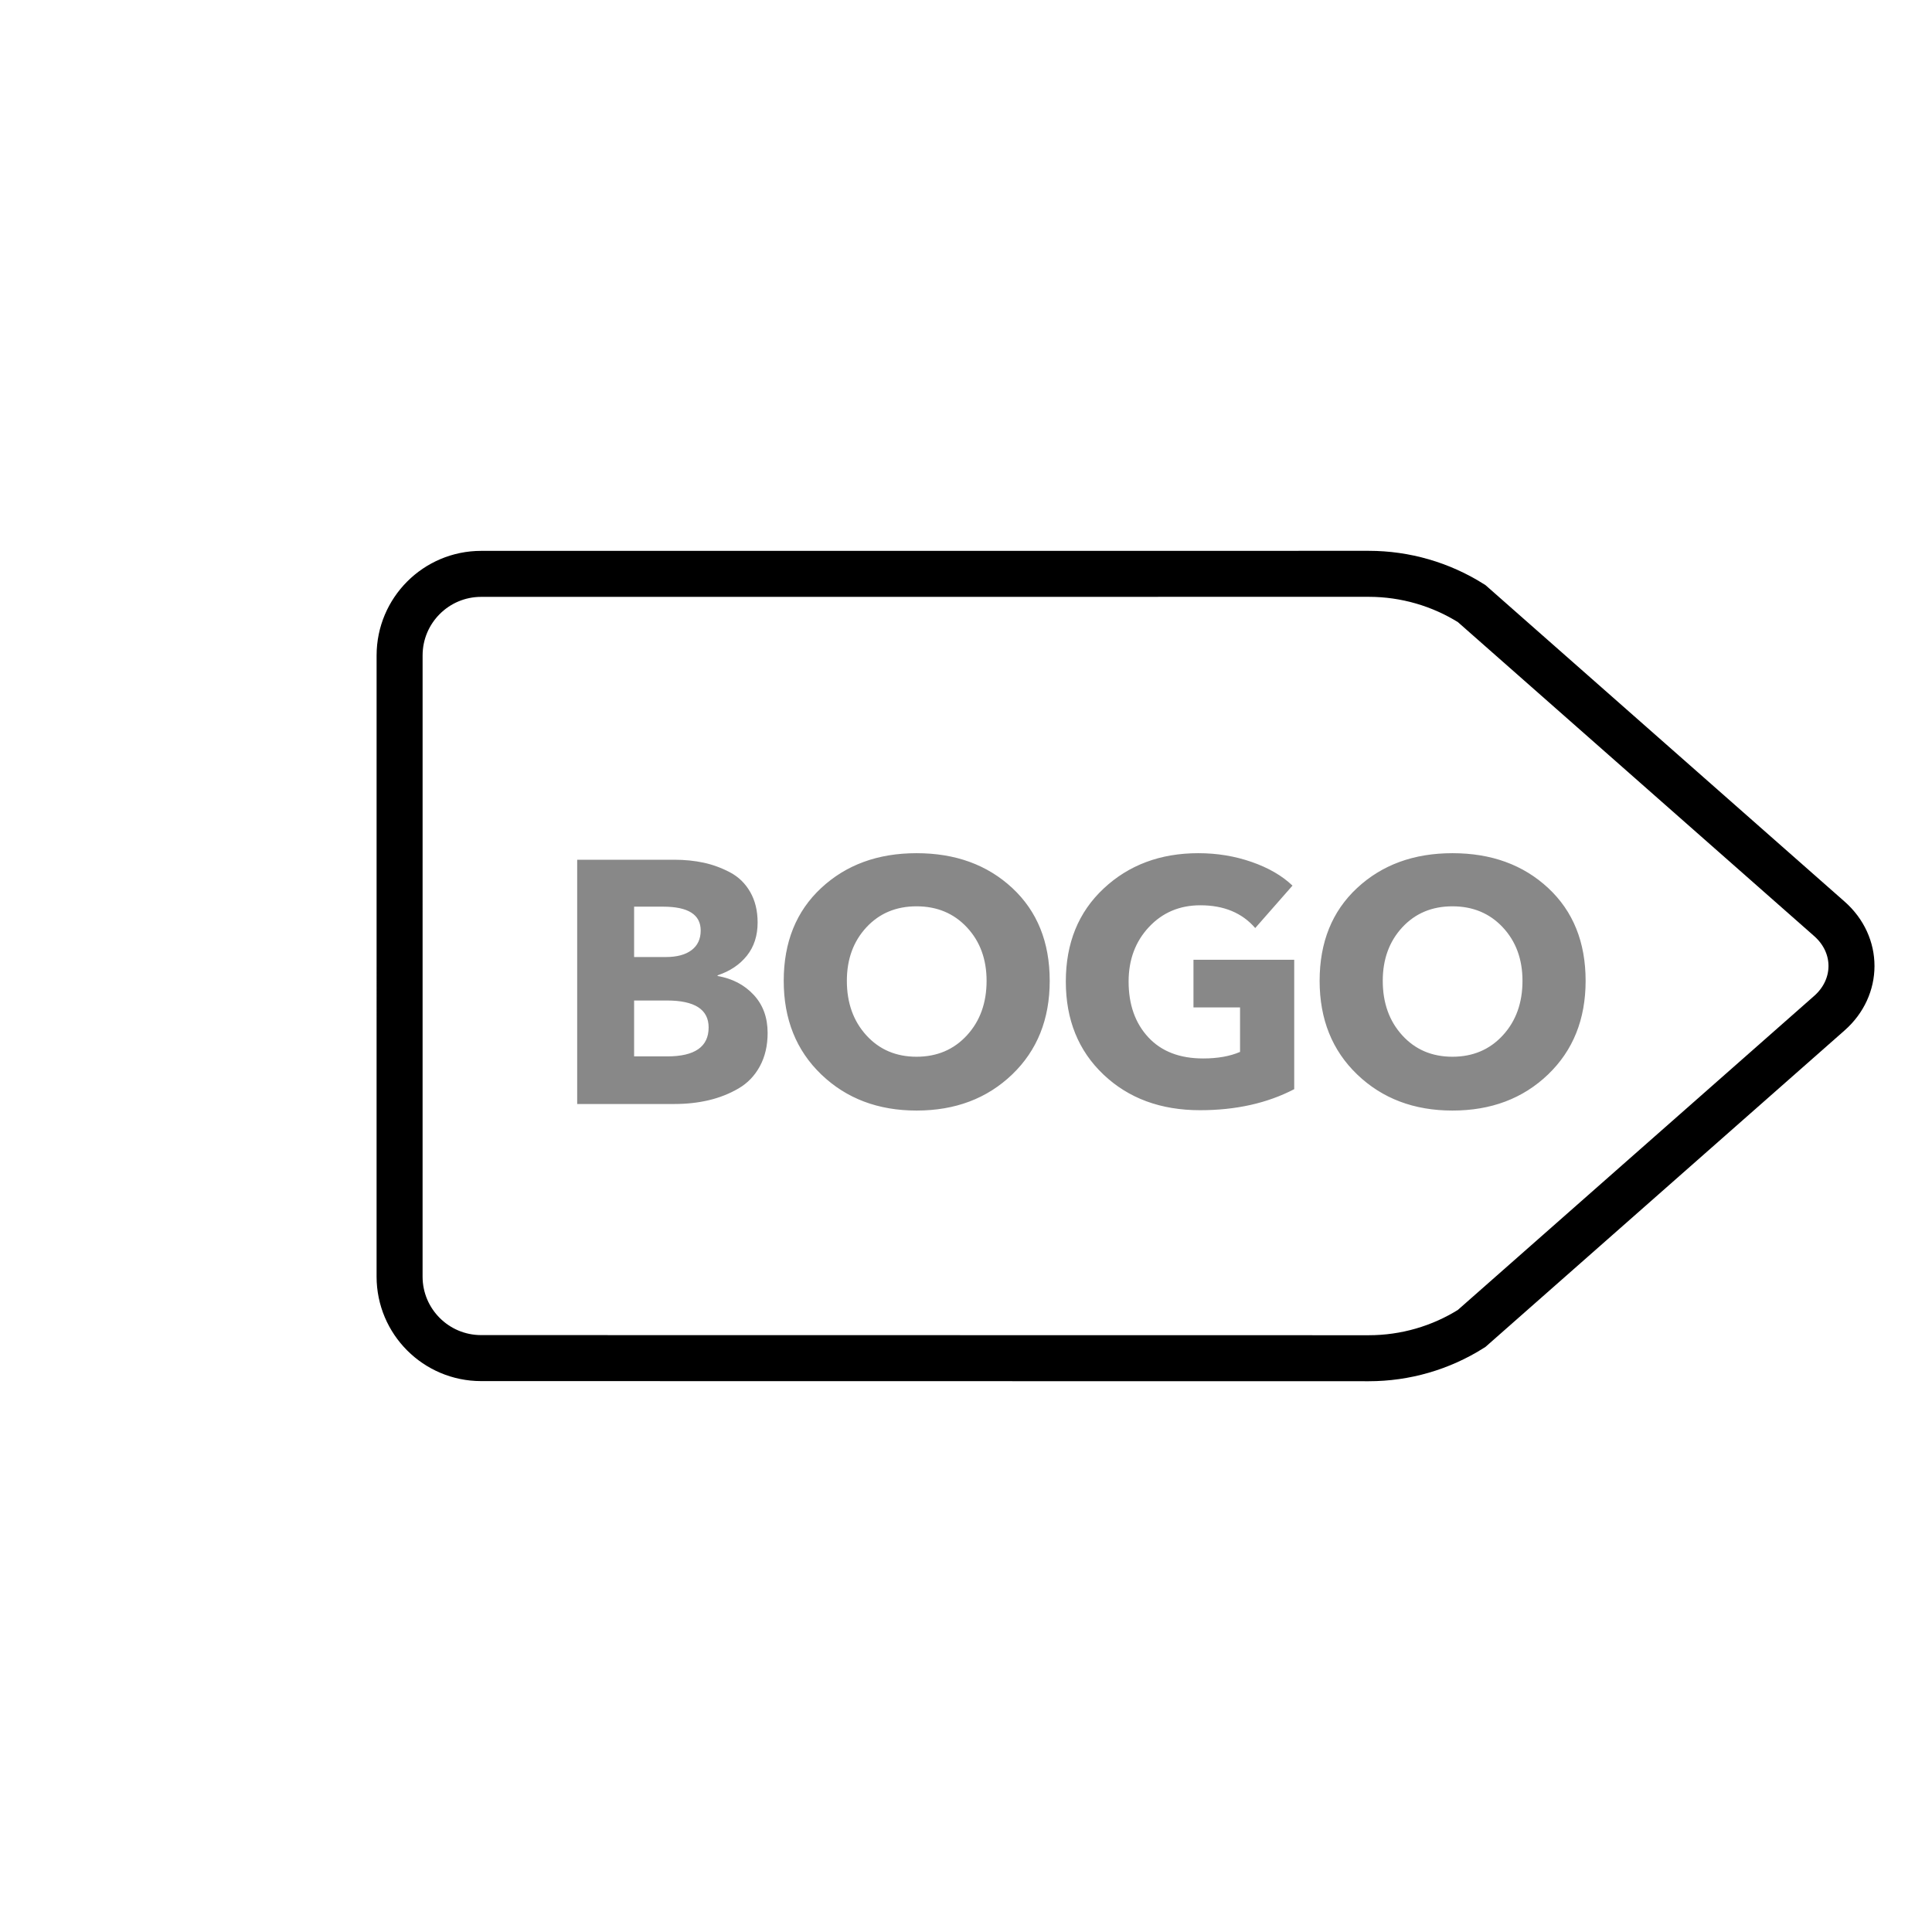 <?xml version="1.0" encoding="UTF-8"?>
<svg width="84px" height="84px" viewBox="0 0 84 84" version="1.1" xmlns="http://www.w3.org/2000/svg" xmlns:xlink="http://www.w3.org/1999/xlink">
    <title>Group 3</title>
    <defs>
        <filter color-interpolation-filters="auto" id="filter-1">
            <feColorMatrix in="SourceGraphic" type="matrix" values="0 0 0 0 0.588 0 0 0 0 0.588 0 0 0 0 0.588 0 0 0 1 0"></feColorMatrix>
        </filter>
    </defs>
    <g id="Page-1" stroke="none" stroke-width="1" fill="none" fill-rule="evenodd">
        <g id="Add-rule" transform="translate(-834, -302)">
            <g id="Group-3" transform="translate(836.331, 303.695)">
                <g filter="url(#filter-1)" id="sconto">
                    <g transform="translate(40.305, 40.305) rotate(-45) translate(-40.305, -40.305) translate(11.805, 11.805)">
                        <path d="M20.187,1.087 C21.572,-0.295 23.814,-0.295 25.198,1.087 L52.492,28.378 C53.61,29.497 54.389,30.909 54.738,32.453 L56.044,53.147 C56.151,54.851 54.847,56.151 53.145,56.044 L32.449,54.738 C30.906,54.39 29.493,53.611 28.375,52.492 L1.087,25.196 C-0.295,23.812 -0.295,21.57 1.087,20.186 L20.187,1.087 Z" id="Path" stroke="#000000" stroke-width="2"></path>
                    </g>
                </g>
                <path d="M26.994,46.305 C27.524,46.305 28.022,46.25 28.487,46.14 C28.952,46.03 29.382,45.86 29.777,45.63 C30.172,45.4 30.482,45.078 30.707,44.663 C30.932,44.248 31.044,43.765 31.044,43.215 C31.044,42.545 30.842,41.993 30.437,41.558 C30.032,41.123 29.509,40.85 28.869,40.74 L28.869,40.74 L28.869,40.71 C29.409,40.53 29.834,40.245 30.144,39.855 C30.454,39.465 30.609,38.985 30.609,38.415 C30.609,37.905 30.502,37.463 30.287,37.088 C30.072,36.713 29.779,36.428 29.409,36.233 C29.039,36.038 28.657,35.898 28.262,35.813 C27.867,35.728 27.444,35.685 26.994,35.685 L26.994,35.685 L22.764,35.685 L22.764,46.305 L26.994,46.305 Z M26.619,39.915 L25.239,39.915 L25.239,37.725 L26.499,37.725 C27.589,37.725 28.134,38.07 28.134,38.76 C28.134,39.13 28.002,39.415 27.737,39.615 C27.472,39.815 27.099,39.915 26.619,39.915 L26.619,39.915 Z M26.679,44.235 L25.239,44.235 L25.239,41.805 L26.664,41.805 C27.874,41.805 28.479,42.195 28.479,42.975 C28.479,43.815 27.879,44.235 26.679,44.235 L26.679,44.235 Z M37.519,46.59 C39.199,46.59 40.584,46.068 41.674,45.023 C42.764,43.978 43.309,42.62 43.309,40.95 C43.309,39.27 42.767,37.925 41.682,36.915 C40.597,35.905 39.209,35.4 37.519,35.4 C35.839,35.4 34.457,35.905 33.372,36.915 C32.287,37.925 31.744,39.27 31.744,40.95 C31.744,42.62 32.289,43.978 33.379,45.023 C34.469,46.068 35.849,46.59 37.519,46.59 Z M37.519,44.25 C36.629,44.25 35.902,43.94 35.337,43.32 C34.772,42.7 34.489,41.91 34.489,40.95 C34.489,40.01 34.772,39.235 35.337,38.625 C35.902,38.015 36.629,37.71 37.519,37.71 C38.409,37.71 39.139,38.015 39.709,38.625 C40.279,39.235 40.564,40.01 40.564,40.95 C40.564,41.91 40.279,42.7 39.709,43.32 C39.139,43.94 38.409,44.25 37.519,44.25 Z M49.844,46.575 C51.404,46.575 52.769,46.27 53.939,45.66 L53.939,45.66 L53.939,40.035 L49.559,40.035 L49.559,42.105 L51.584,42.105 L51.584,44.04 C51.144,44.23 50.609,44.325 49.979,44.325 C48.959,44.325 48.164,44.018 47.594,43.403 C47.024,42.788 46.739,41.98 46.739,40.98 C46.739,40.03 47.034,39.24 47.624,38.61 C48.214,37.98 48.959,37.665 49.859,37.665 C50.879,37.665 51.674,37.995 52.244,38.655 L52.244,38.655 L53.864,36.81 C53.414,36.38 52.824,36.038 52.094,35.783 C51.364,35.528 50.589,35.4 49.769,35.4 C48.119,35.4 46.747,35.913 45.652,36.938 C44.557,37.963 44.009,39.31 44.009,40.98 C44.009,42.64 44.554,43.988 45.644,45.023 C46.734,46.058 48.134,46.575 49.844,46.575 Z M60.819,46.59 C62.499,46.59 63.884,46.068 64.974,45.023 C66.064,43.978 66.609,42.62 66.609,40.95 C66.609,39.27 66.067,37.925 64.982,36.915 C63.897,35.905 62.509,35.4 60.819,35.4 C59.139,35.4 57.757,35.905 56.672,36.915 C55.587,37.925 55.044,39.27 55.044,40.95 C55.044,42.62 55.589,43.978 56.679,45.023 C57.769,46.068 59.149,46.59 60.819,46.59 Z M60.819,44.25 C59.929,44.25 59.202,43.94 58.637,43.32 C58.072,42.7 57.789,41.91 57.789,40.95 C57.789,40.01 58.072,39.235 58.637,38.625 C59.202,38.015 59.929,37.71 60.819,37.71 C61.709,37.71 62.439,38.015 63.009,38.625 C63.579,39.235 63.864,40.01 63.864,40.95 C63.864,41.91 63.579,42.7 63.009,43.32 C62.439,43.94 61.709,44.25 60.819,44.25 Z" id="BOGO" fill="#888888" fill-rule="nonzero"></path>
            </g>
        </g>
    </g>
</svg>